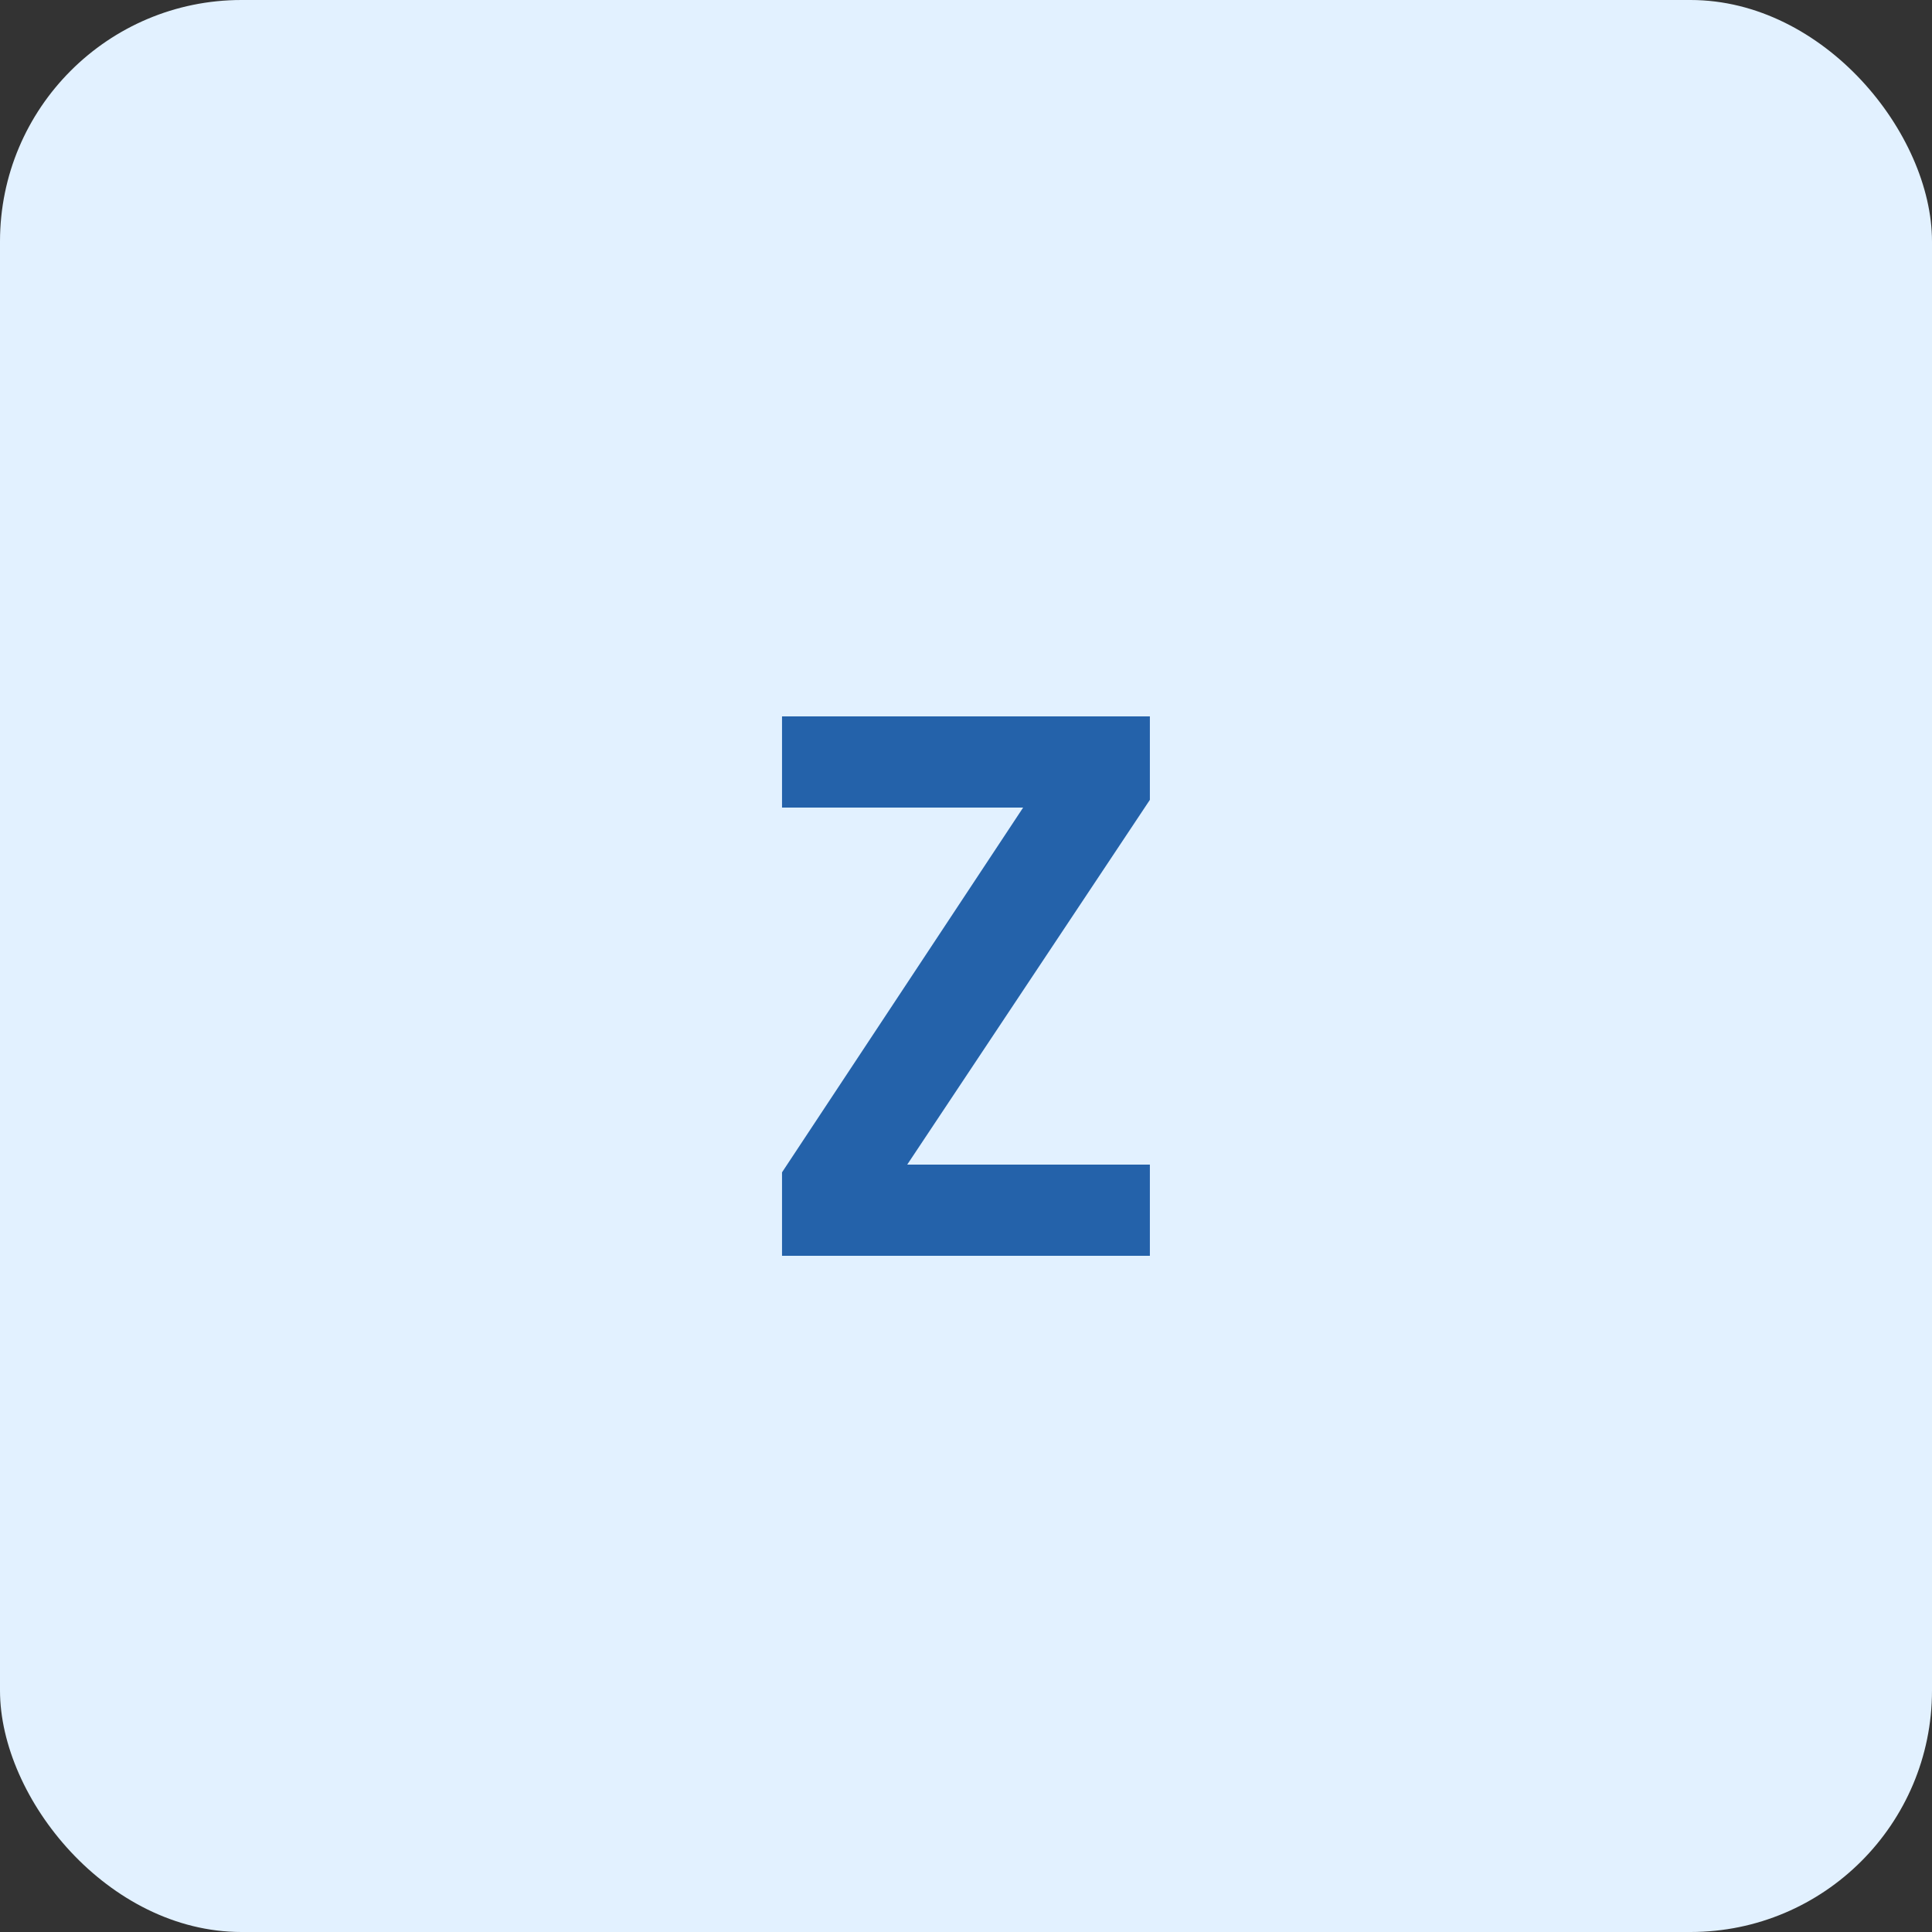 <svg width="40" height="40" viewBox="0 0 40 40" fill="none" xmlns="http://www.w3.org/2000/svg">
<rect x="0" y="0" width="40" height="40" fill="#333333" stroke="none"/>
<rect width="40" height="40" rx="5" fill="#E2F1FF"/>
<path d="M18.783 24.112H23.807V26H16.191V24.272L21.183 16.72H16.191V14.832H23.807V16.56L18.783 24.112Z" fill="#2462AA"/>
</svg>
